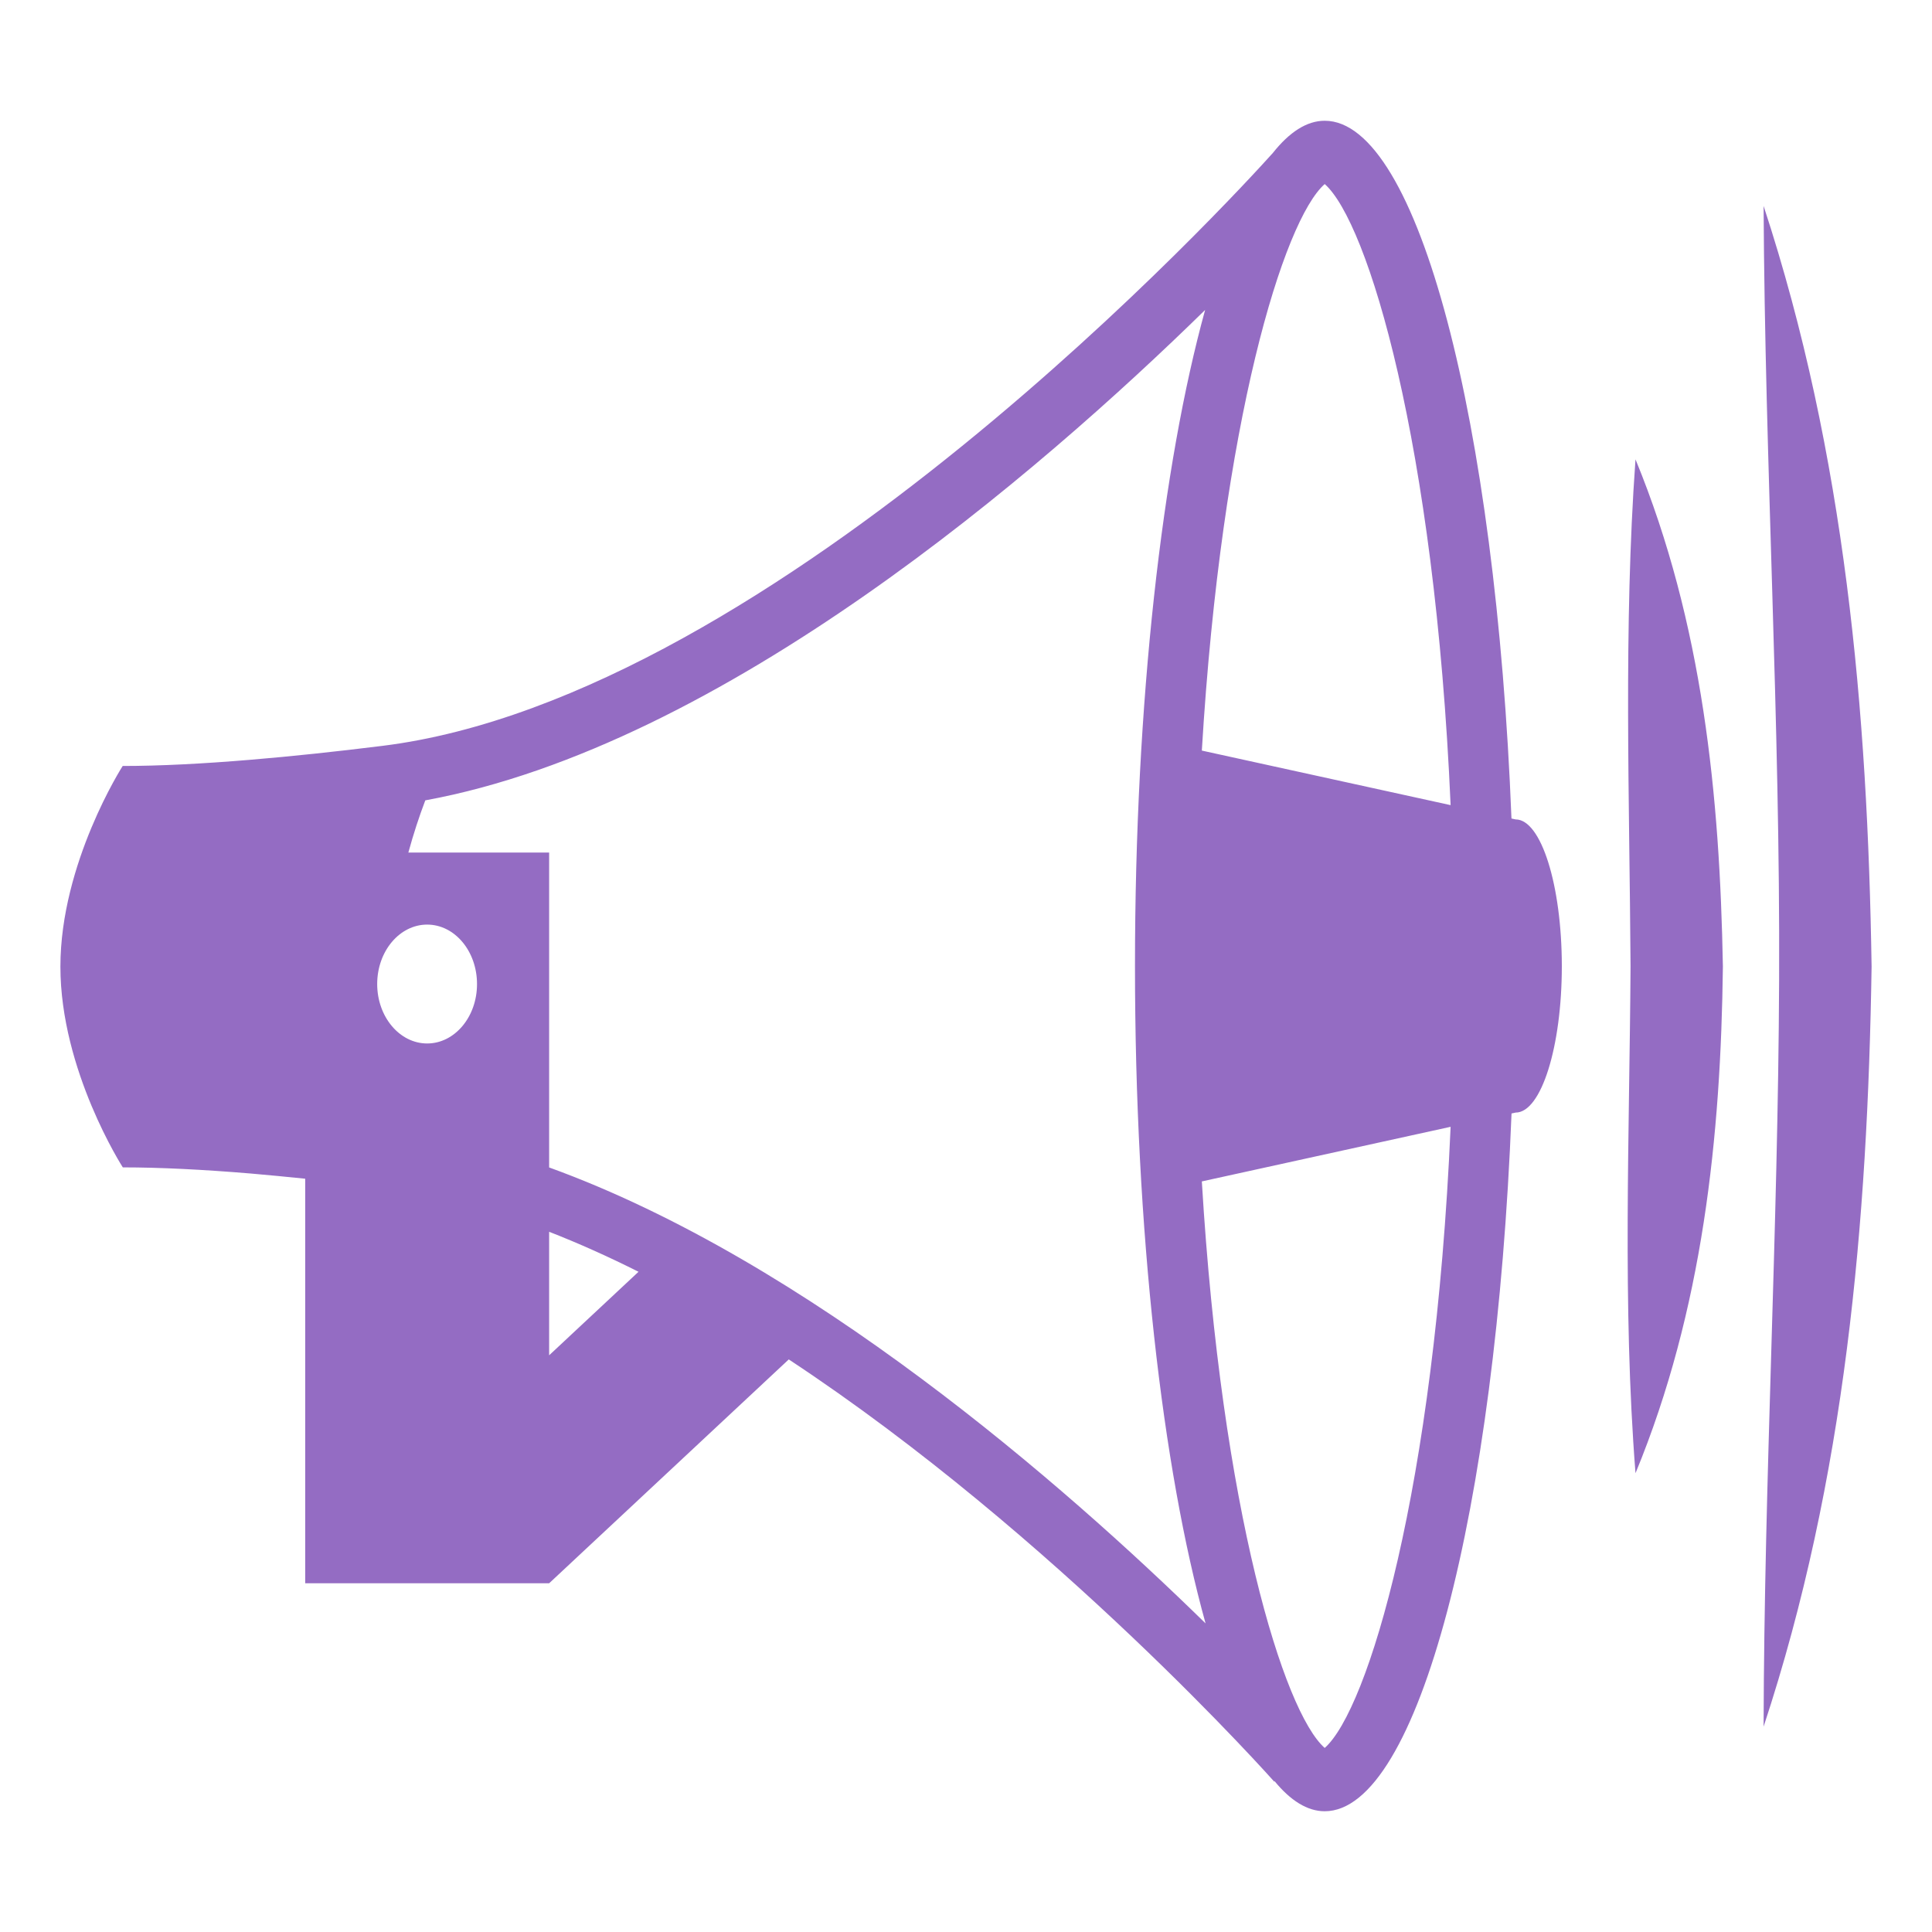 <svg width="30" height="30" viewBox="0 0 30 30" fill="none" xmlns="http://www.w3.org/2000/svg">
<path d="M25.319 15.002C25.303 17.618 25.191 20.262 25.396 22.876C26.443 20.337 26.721 17.648 26.753 15.009C26.705 12.364 26.443 9.679 25.396 7.133C25.208 9.747 25.303 12.386 25.319 15.002ZM29.062 15.009C29.001 11.049 28.654 7.063 27.385 3.198C27.406 7.207 27.644 11.213 27.626 15.224C27.61 19.087 27.395 22.95 27.385 26.811C28.659 22.951 29.001 18.967 29.062 15.009ZM23.535 12.724L23.47 12.71C23.227 6.553 22.021 1.875 20.57 1.875C20.291 1.875 20.021 2.052 19.765 2.375C19.208 2.995 12.059 10.825 5.935 11.582C5.219 11.671 4.534 11.744 3.898 11.797C3.158 11.859 2.485 11.894 1.905 11.894C1.905 11.894 0.938 13.4 0.938 15.01C0.938 16.623 1.907 18.127 1.907 18.127C2.487 18.127 3.161 18.161 3.901 18.223C4.17 18.246 4.453 18.274 4.739 18.303V24.585H8.527L12.248 21.109C16.403 23.849 19.789 27.668 19.789 27.668V27.655C20.038 27.959 20.3 28.125 20.57 28.125C22.021 28.125 23.227 23.447 23.471 17.29L23.535 17.276C23.931 17.276 24.252 16.256 24.252 15.001C24.251 13.743 23.93 12.724 23.535 12.724ZM20.57 2.858C21.24 3.448 22.279 6.873 22.525 12.502L18.662 11.655C18.969 6.533 19.934 3.417 20.57 2.858ZM6.633 16.203C6.205 16.203 5.857 15.789 5.857 15.28C5.857 14.77 6.205 14.357 6.633 14.357C7.061 14.357 7.407 14.77 7.407 15.28C7.408 15.789 7.061 16.203 6.633 16.203ZM8.527 21.045V19.127C8.991 19.308 9.455 19.517 9.915 19.748L8.527 21.045ZM8.527 18.128V13.238H6.341C6.42 12.949 6.51 12.675 6.604 12.428C11.23 11.579 16.145 7.327 18.713 4.813C18.049 7.219 17.624 10.888 17.624 15C17.624 19.124 18.051 22.802 18.72 25.208C16.512 23.047 12.549 19.586 8.527 18.128ZM20.57 27.142C19.935 26.583 18.969 23.467 18.662 18.345L22.525 17.497C22.279 23.126 21.24 26.552 20.57 27.142Z" fill="#946CC3"/>
</svg>
